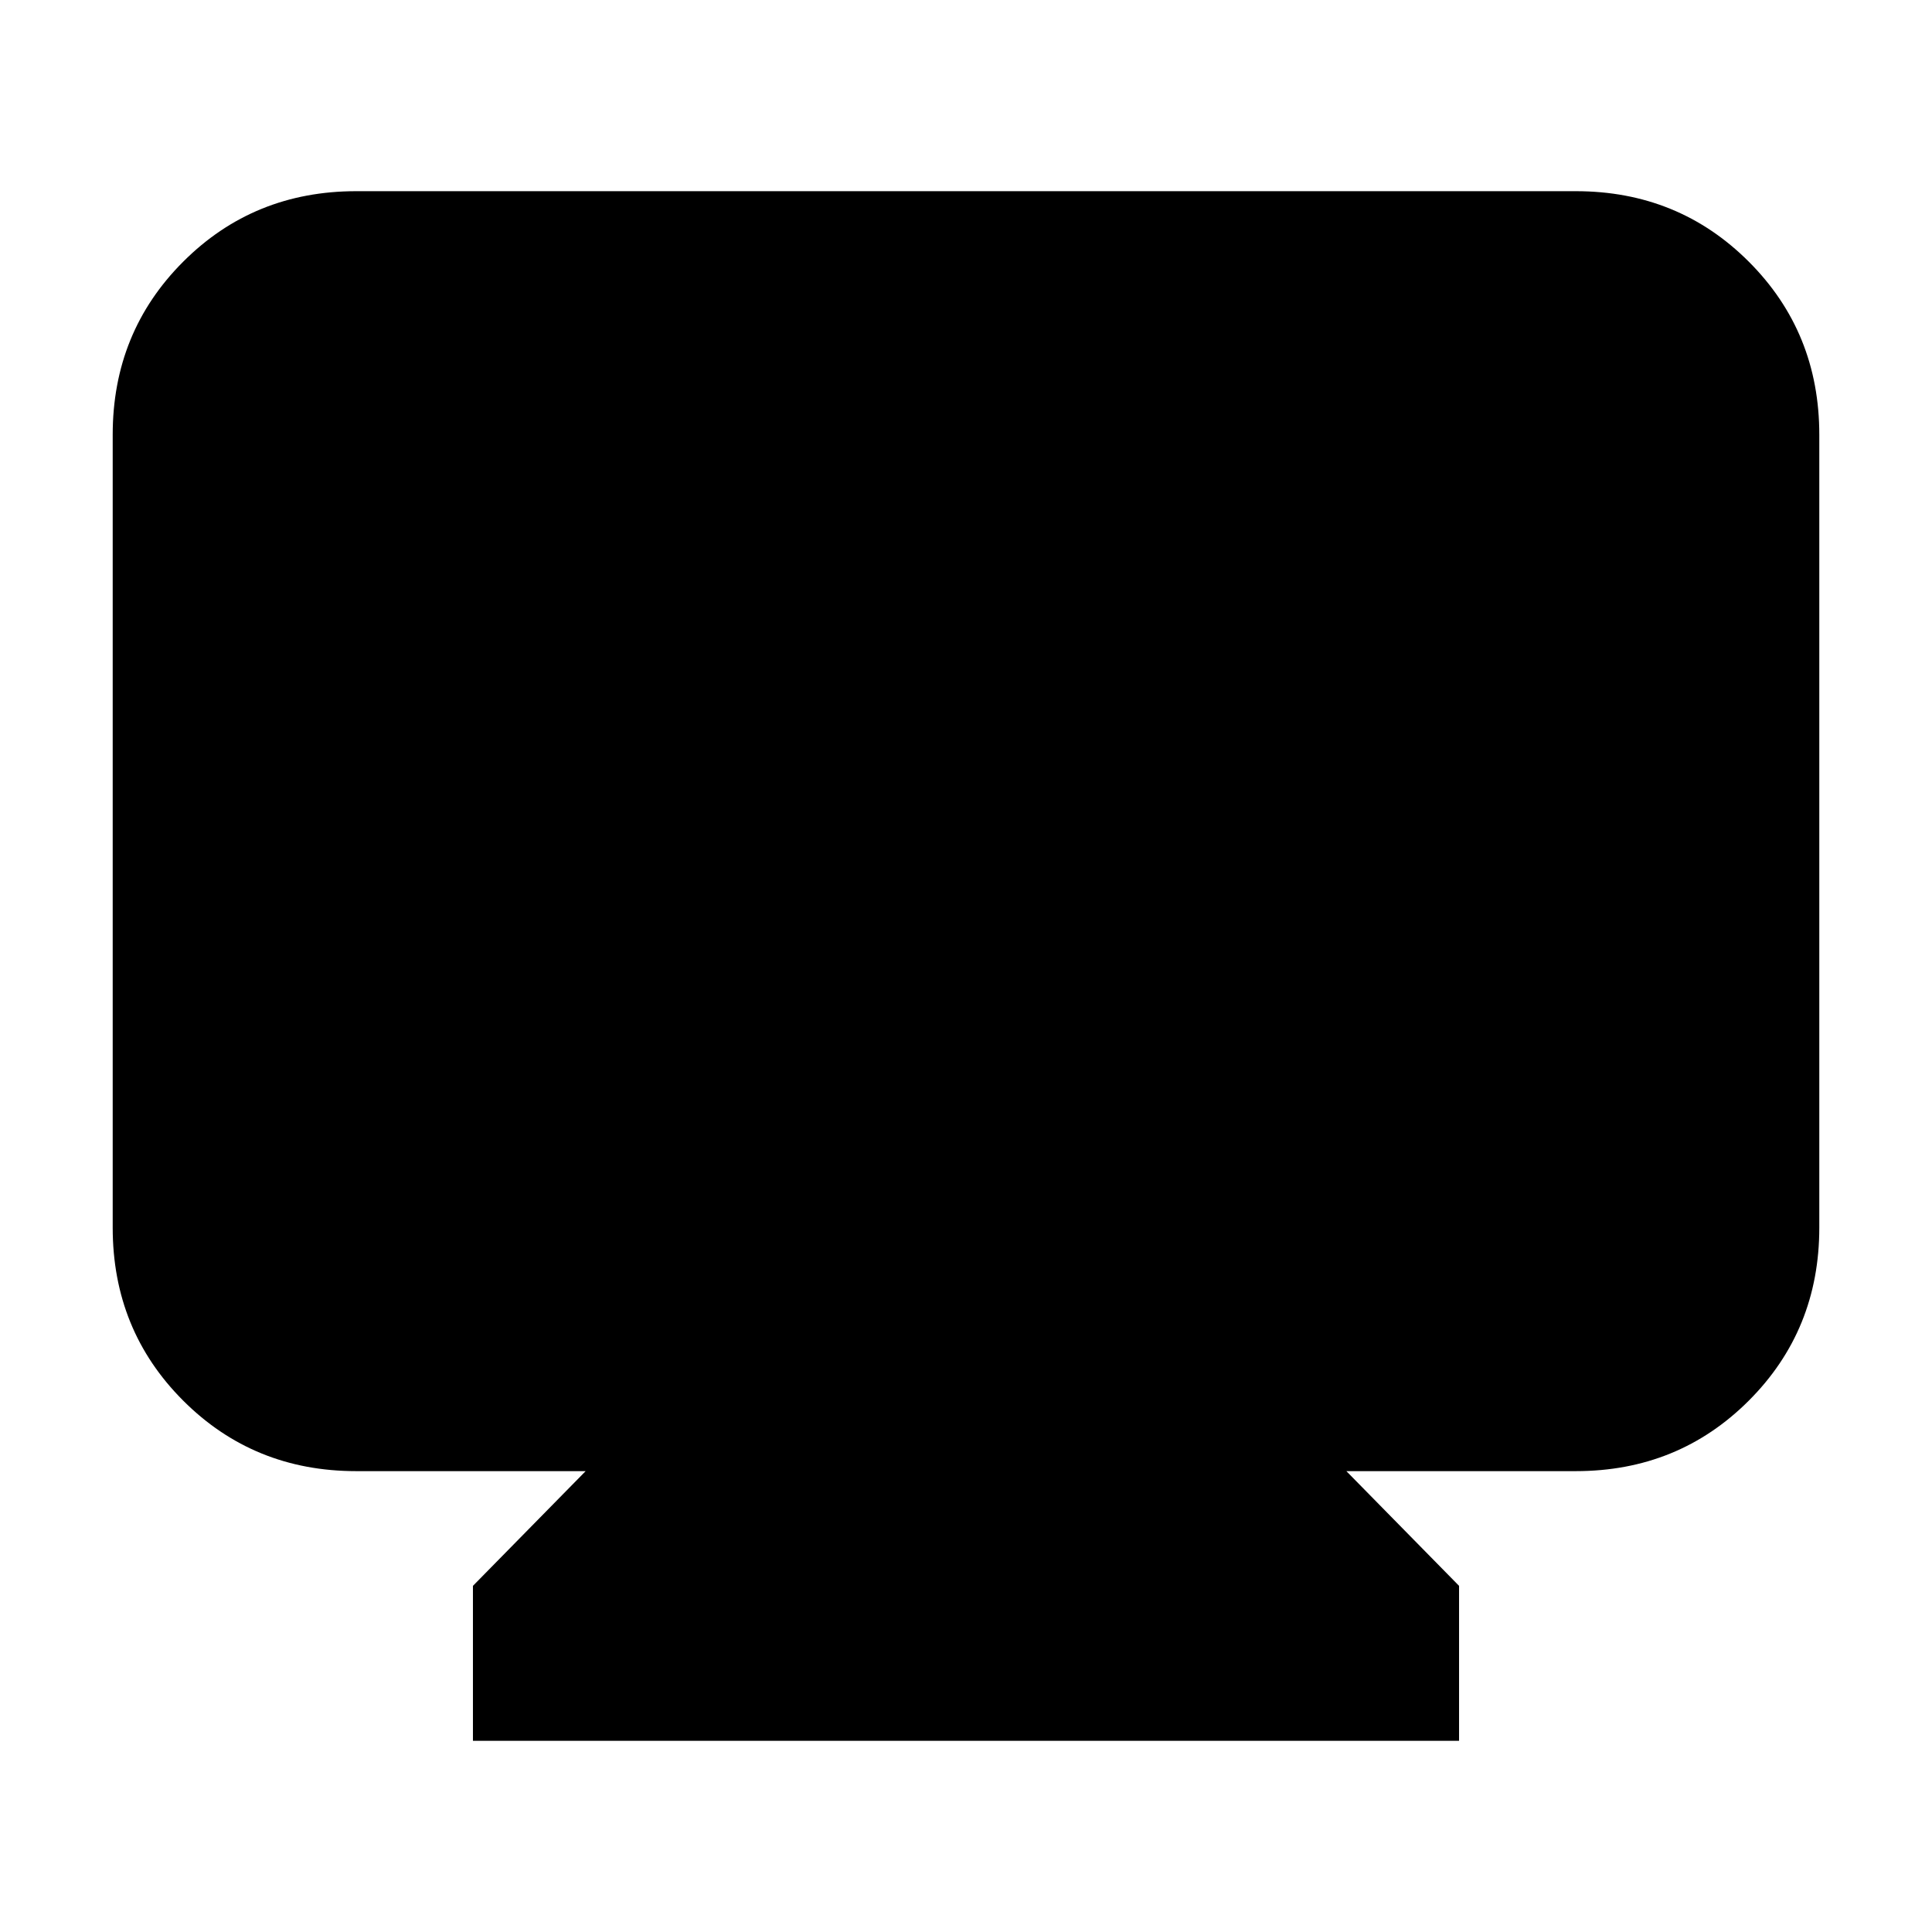 <svg xmlns="http://www.w3.org/2000/svg" height="24" viewBox="0 -960 960 960" width="24"><path d="M235-95v-77l56-57H177q-50.94 0-85.97-35.03T56-350v-394q0-50.94 35.03-85.97T177-865h606q50.94 0 85.97 35.03T904-744v394q0 50.94-35.03 85.97T783-229H669l56 57v77H235Z"/></svg>